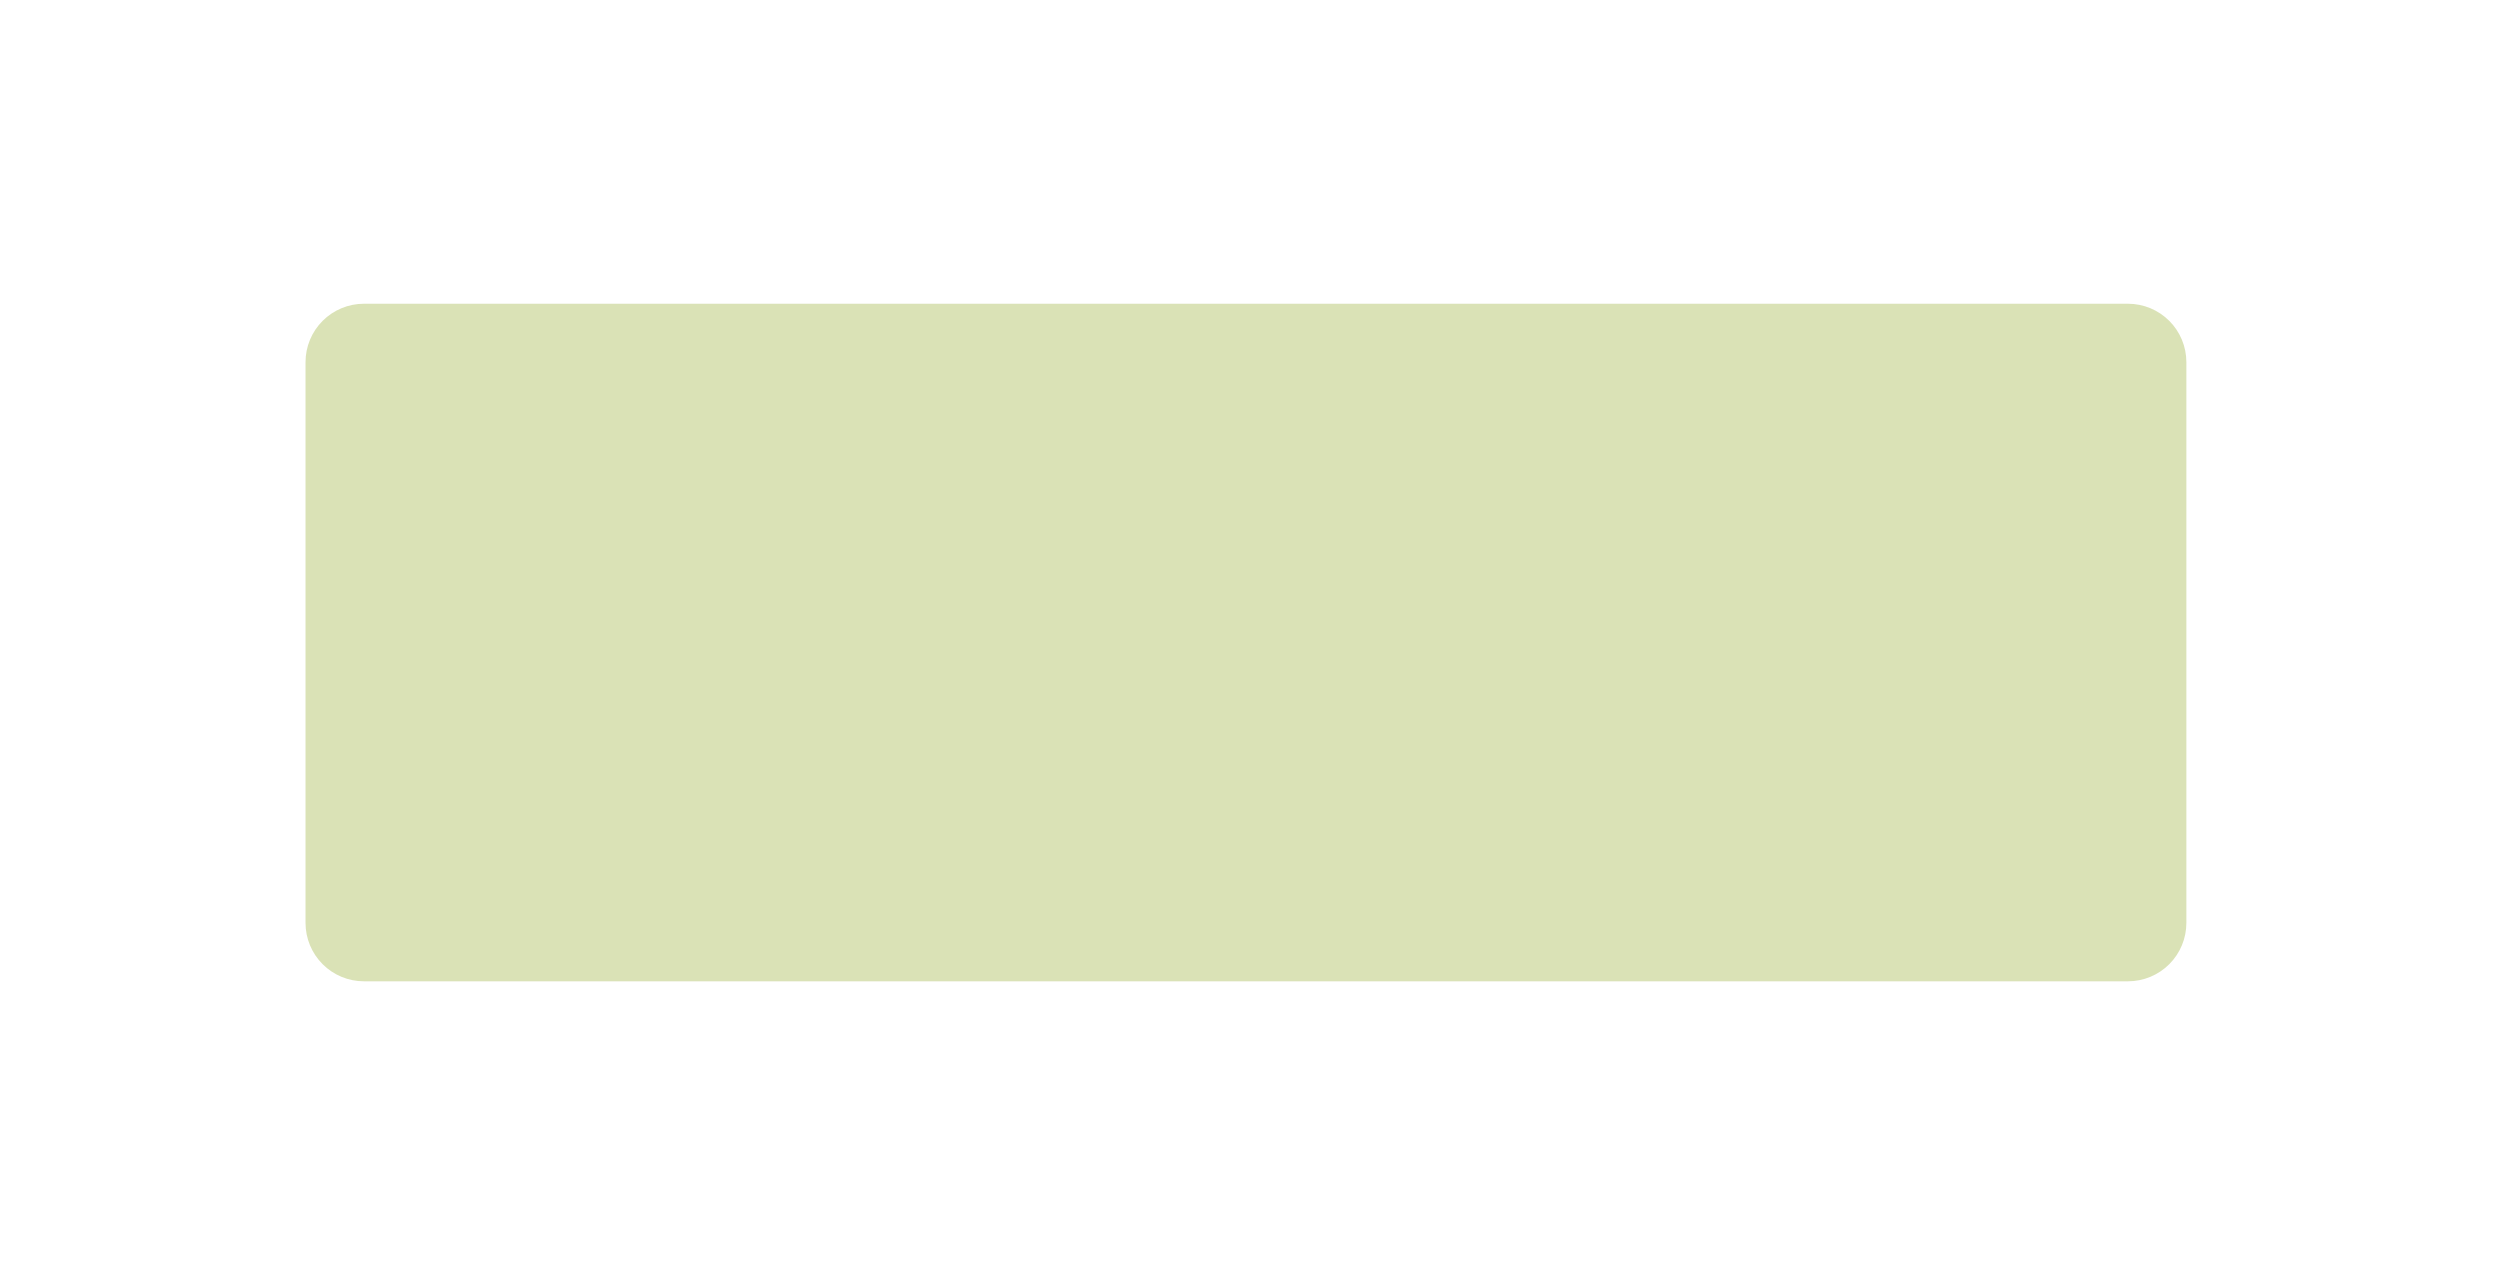 <svg width="214" height="110" viewBox="0 0 214 110" fill="none" xmlns="http://www.w3.org/2000/svg">
<g filter="url(#filter0_d_1_51)">
<path d="M31.153 23H182.153C183.479 23 184.751 23.527 185.689 24.465C186.626 25.402 187.153 26.674 187.153 28V76C187.153 77.326 186.626 78.598 185.689 79.535C184.751 80.473 183.479 81 182.153 81H31.153C29.827 81 28.555 80.473 27.617 79.535C26.68 78.598 26.153 77.326 26.153 76V28C26.153 26.674 26.68 25.402 27.617 24.465C28.555 23.527 29.827 23 31.153 23Z" fill="#DAE2B6"/>
</g>
<defs>
<filter id="filter0_d_1_51" x="0.153" y="0" width="213" height="110" filterUnits="userSpaceOnUse" color-interpolation-filters="sRGB">
<feFlood flood-opacity="0" result="BackgroundImageFix"/>
<feColorMatrix in="SourceAlpha" type="matrix" values="0 0 0 0 0 0 0 0 0 0 0 0 0 0 0 0 0 0 127 0" result="hardAlpha"/>
<feOffset dy="3"/>
<feGaussianBlur stdDeviation="13"/>
<feColorMatrix type="matrix" values="0 0 0 0 0 0 0 0 0 0 0 0 0 0 0 0 0 0 0.11 0"/>
<feBlend mode="normal" in2="BackgroundImageFix" result="effect1_dropShadow_1_51"/>
<feBlend mode="normal" in="SourceGraphic" in2="effect1_dropShadow_1_51" result="shape"/>
</filter>
</defs>
</svg>

